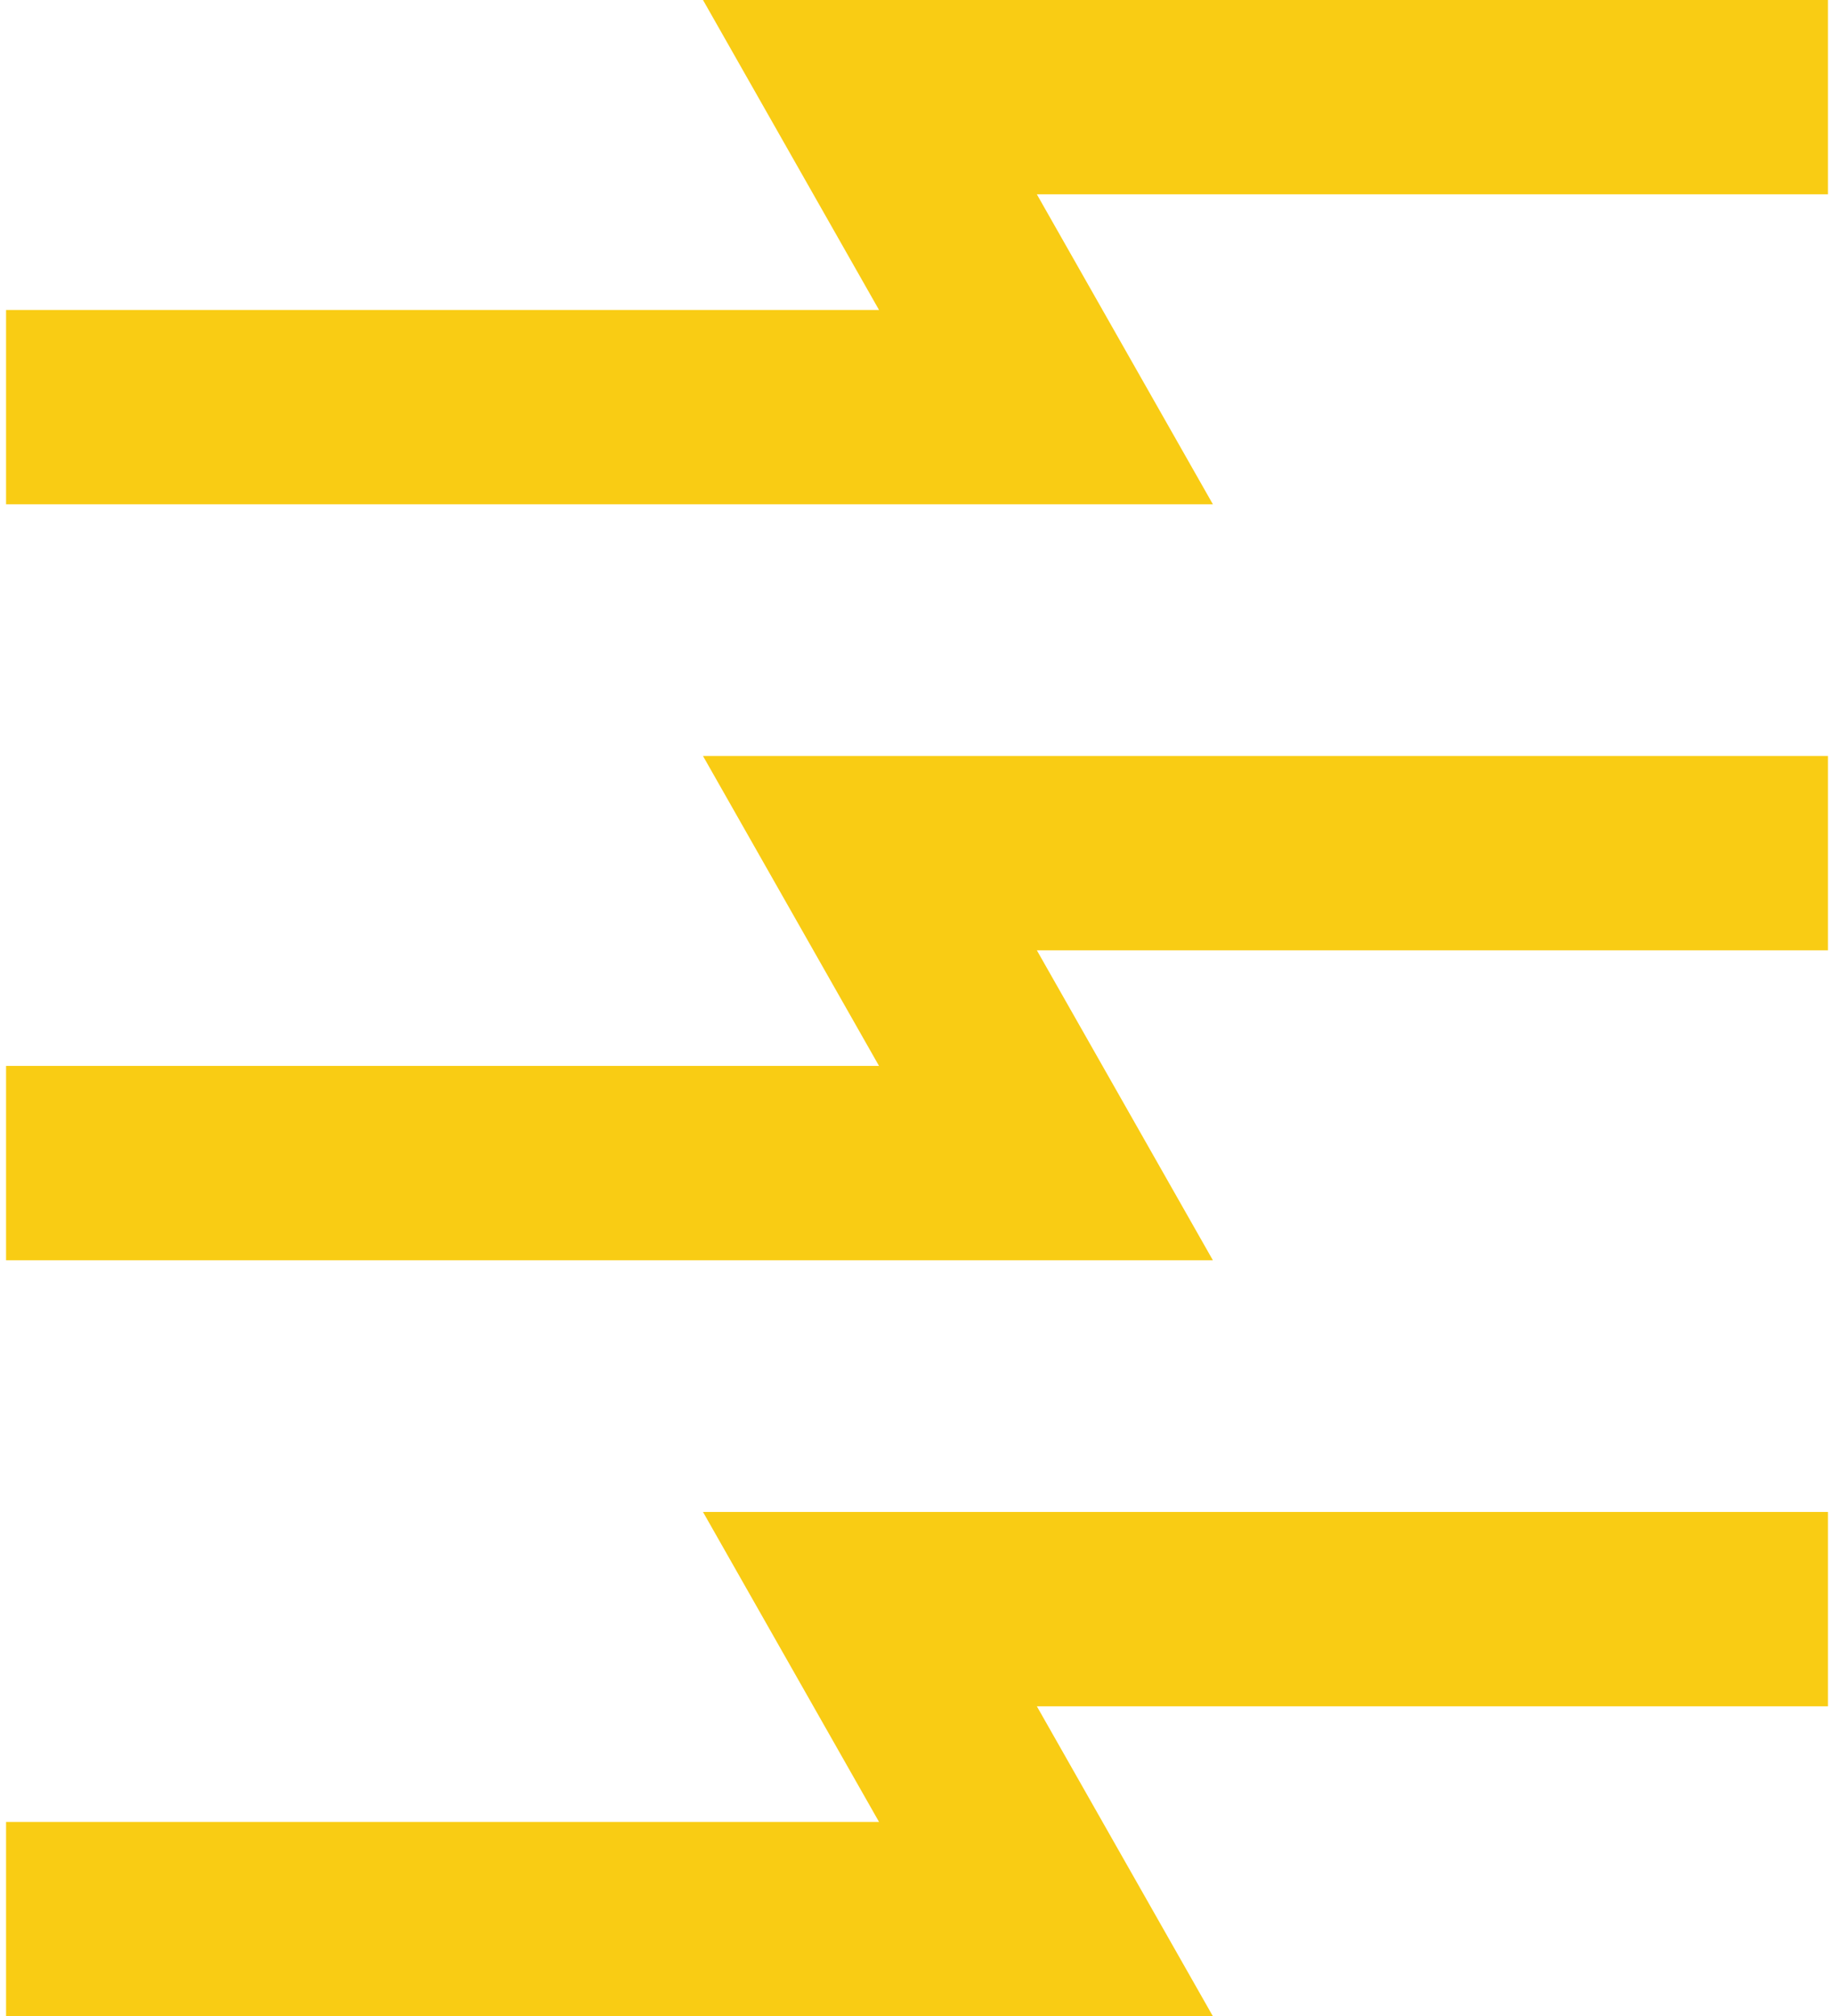 <svg width="151" height="166" viewBox="0 0 151 166" fill="none" xmlns="http://www.w3.org/2000/svg">
<path d="M150.5 8H71.624L86.118 33.519H0.5" stroke="#F9CC14" stroke-width="16"/>
<path d="M150.5 70.241H71.624L86.118 95.759H0.5" stroke="#F9CC14" stroke-width="16"/>
<path d="M150.5 132.481H71.624L86.118 158H0.5" stroke="#F9CC14" stroke-width="16"/>
</svg>
